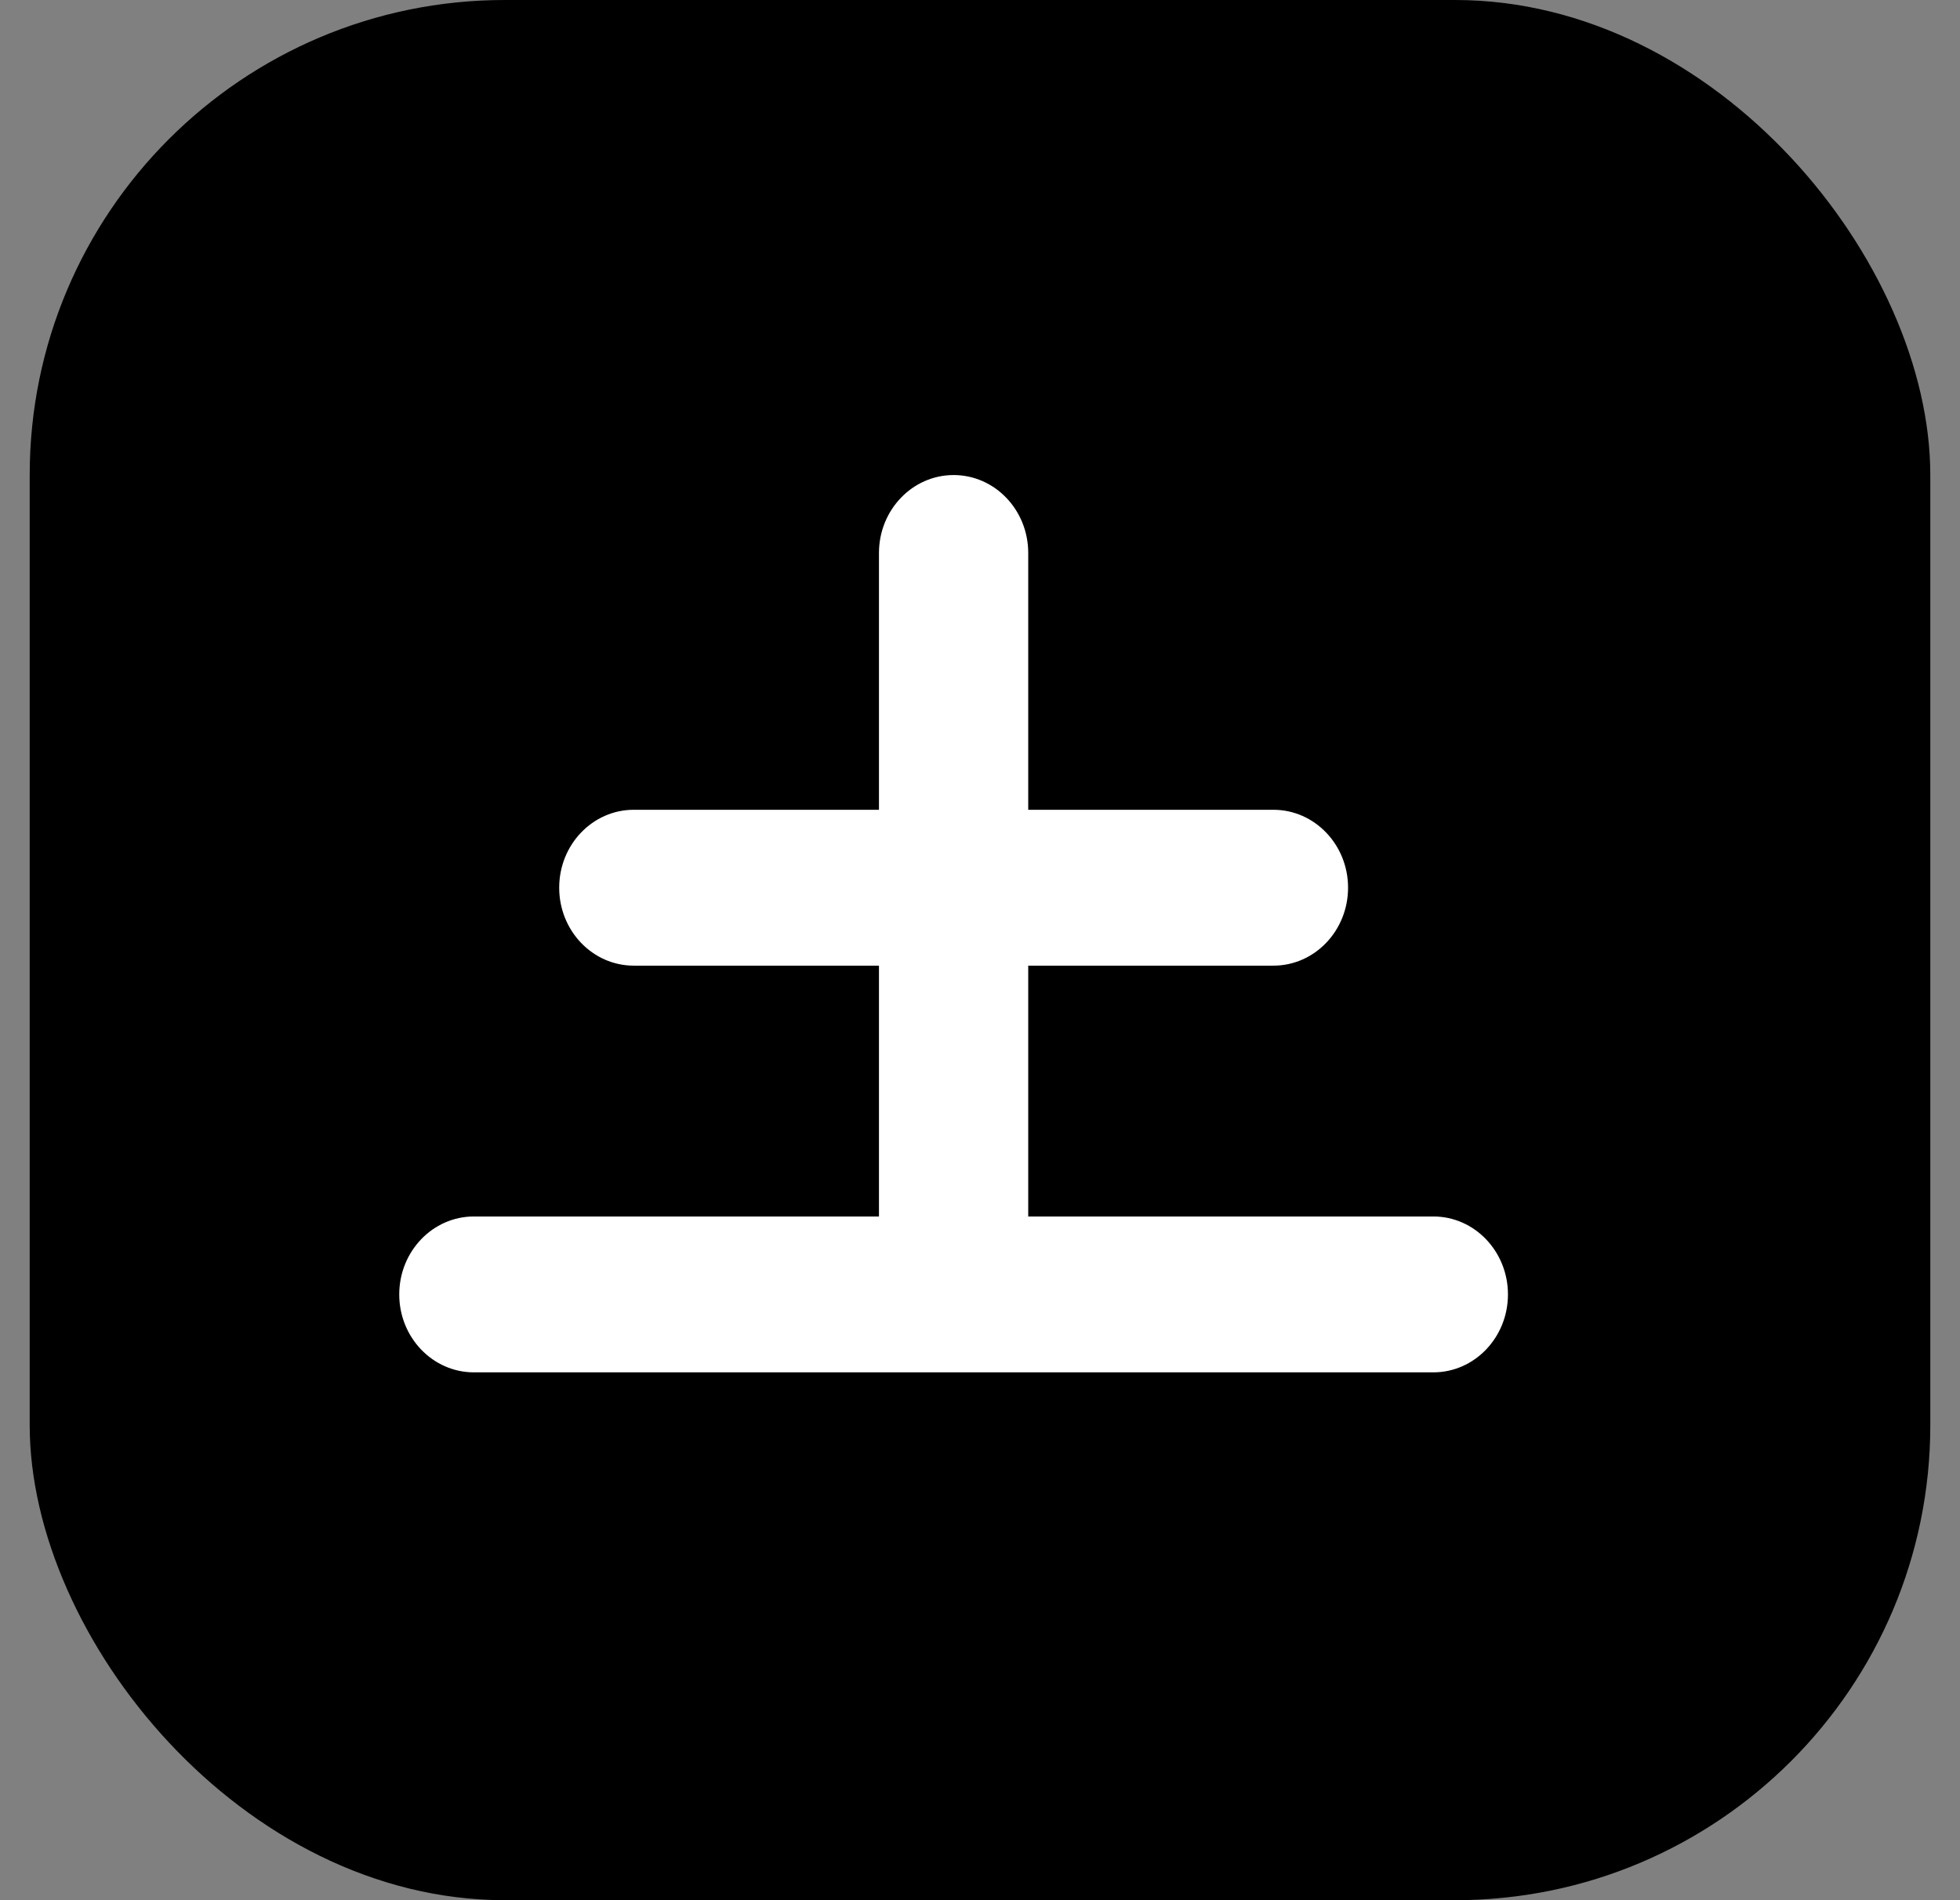 <svg width="33" height="32" viewBox="0 0 33 32" fill="none" xmlns="http://www.w3.org/2000/svg">
<rect x="0" y="0" width="33" height="32" fill="#808080" stroke="none"/>
<rect x="0.5" width="32" height="32" rx="8" fill="black"/>
<path d="M17.312 9.312C17.312 8.588 16.75 8 16.056 8C15.362 8 14.799 8.588 14.799 9.312V13.637H10.671C9.977 13.637 9.415 14.225 9.415 14.949C9.415 15.674 9.977 16.262 10.671 16.262H14.799V20.486H7.979C7.285 20.486 6.722 21.074 6.722 21.799C6.722 22.523 7.285 23.111 7.979 23.111H24.133C24.826 23.111 25.389 22.523 25.389 21.799C25.389 21.074 24.826 20.486 24.133 20.486H17.312V16.262H21.44C22.134 16.262 22.697 15.674 22.697 14.949C22.697 14.225 22.134 13.637 21.44 13.637H17.312V9.312Z" fill="white"/>
</svg>
